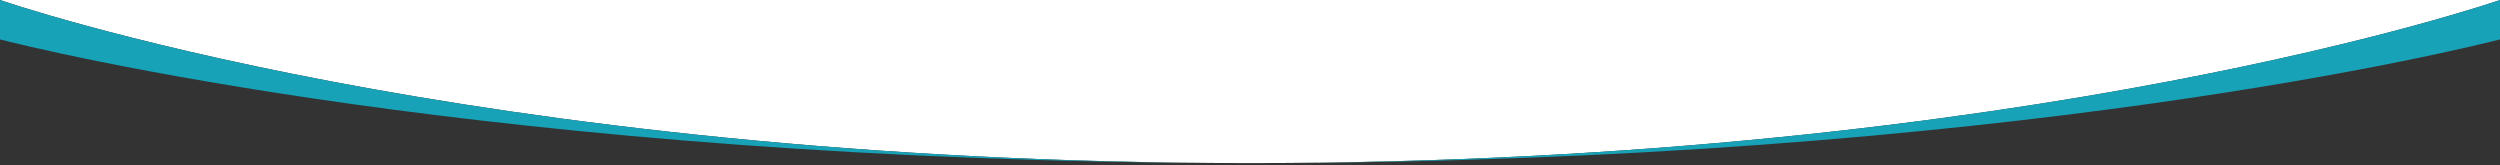 <?xml version="1.0" encoding="utf-8"?>
<!-- Generator: Adobe Illustrator 15.0.0, SVG Export Plug-In . SVG Version: 6.00 Build 0)  -->
<!DOCTYPE svg PUBLIC "-//W3C//DTD SVG 1.1//EN" "http://www.w3.org/Graphics/SVG/1.1/DTD/svg11.dtd">
<svg version="1.1" id="圖層_1" xmlns="http://www.w3.org/2000/svg" xmlns:xlink="http://www.w3.org/1999/xlink" x="0px" y="0px"
	 width="1920px" height="127px" viewBox="0 0 1920 127" enable-background="new 0 0 1920 127" xml:space="preserve">
<rect x="0" y="0" width="1920" height="127" fill="#333333" stroke="none"/>
<g>
	<path fill="#FFFFFF" d="M1920,0H0c0,0,359.939,125.25,960,125.25S1920,0,1920,0z"/>
	<path fill="#17A2B8" d="M960,125.25c582.444,0,938.889-89.551,960-94.99V0C1920,0,1560.061,125.25,960,125.25z"/>
	<path fill="#17A2B8" d="M0,0v30.26c21.112,5.439,377.556,94.99,960,94.99C359.939,125.25,0,0,0,0z"/>
</g>
</svg>
